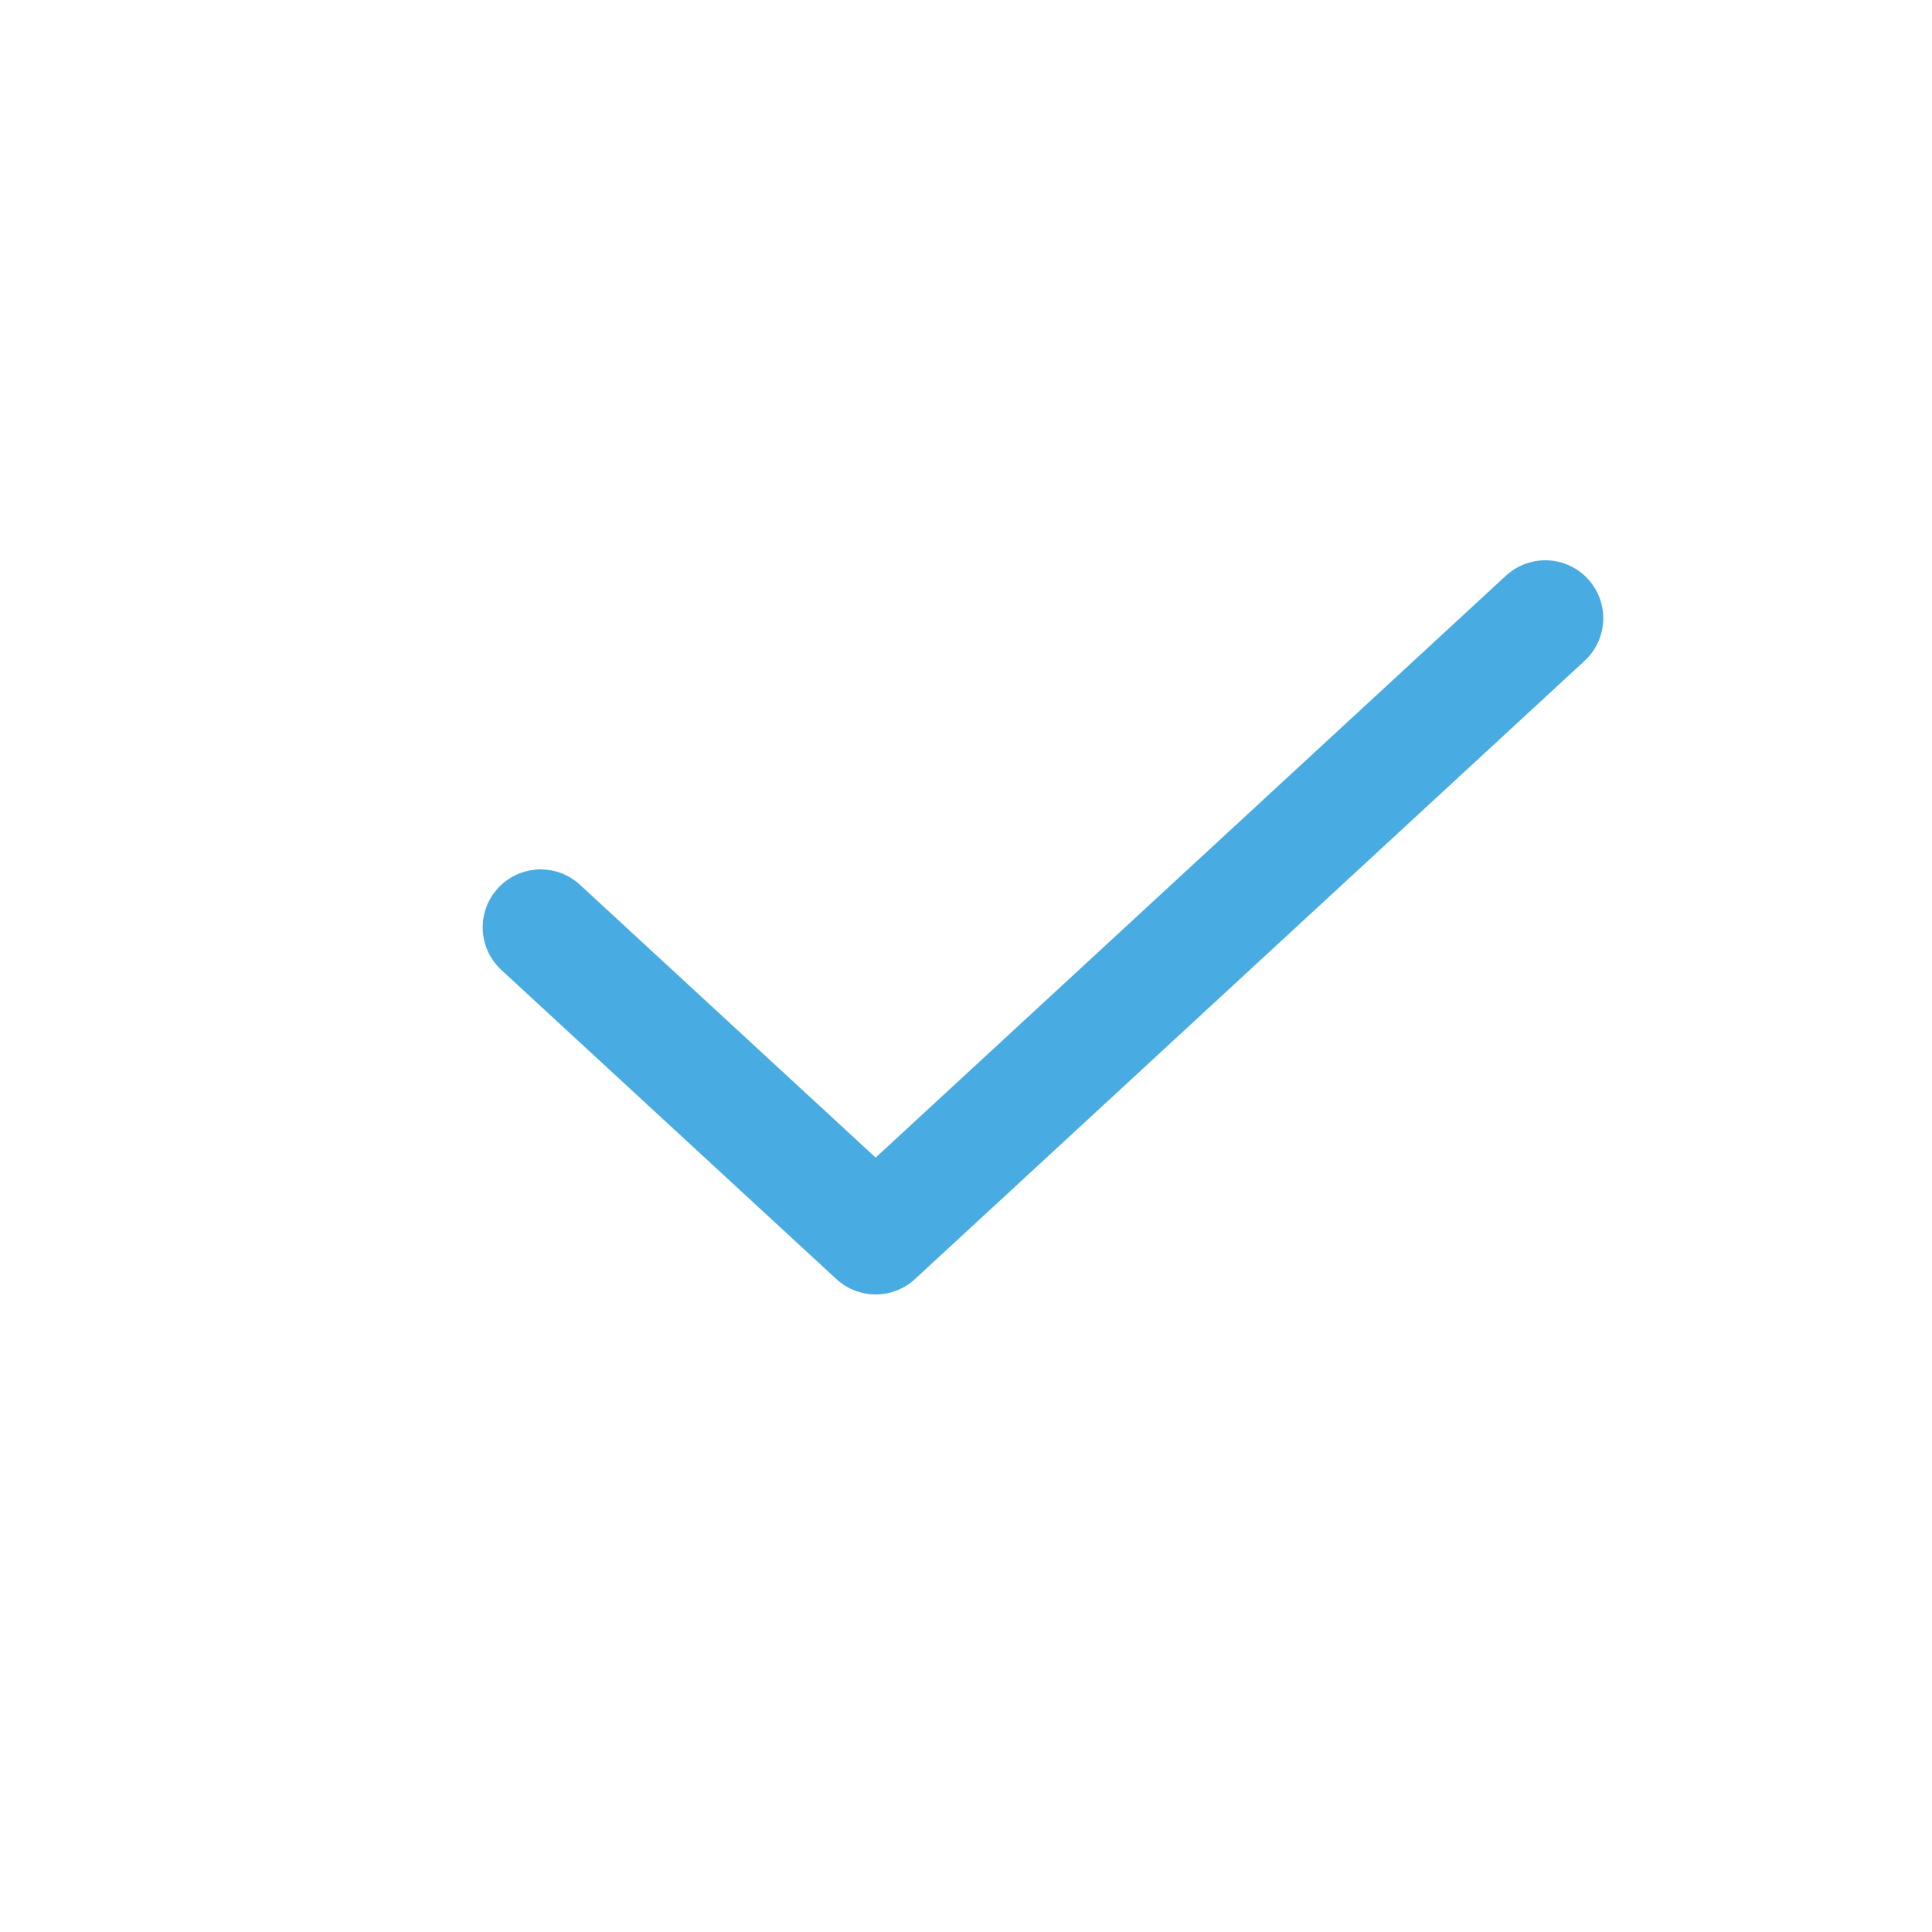 <svg xmlns="http://www.w3.org/2000/svg" width="25" height="25" viewBox="0 0 25 25" fill="none">
<path d="M6.996 12L11.331 16L19.996 8" stroke="#48ABE2" stroke-width="1.5" stroke-linecap="round" stroke-linejoin="round"/>
</svg>